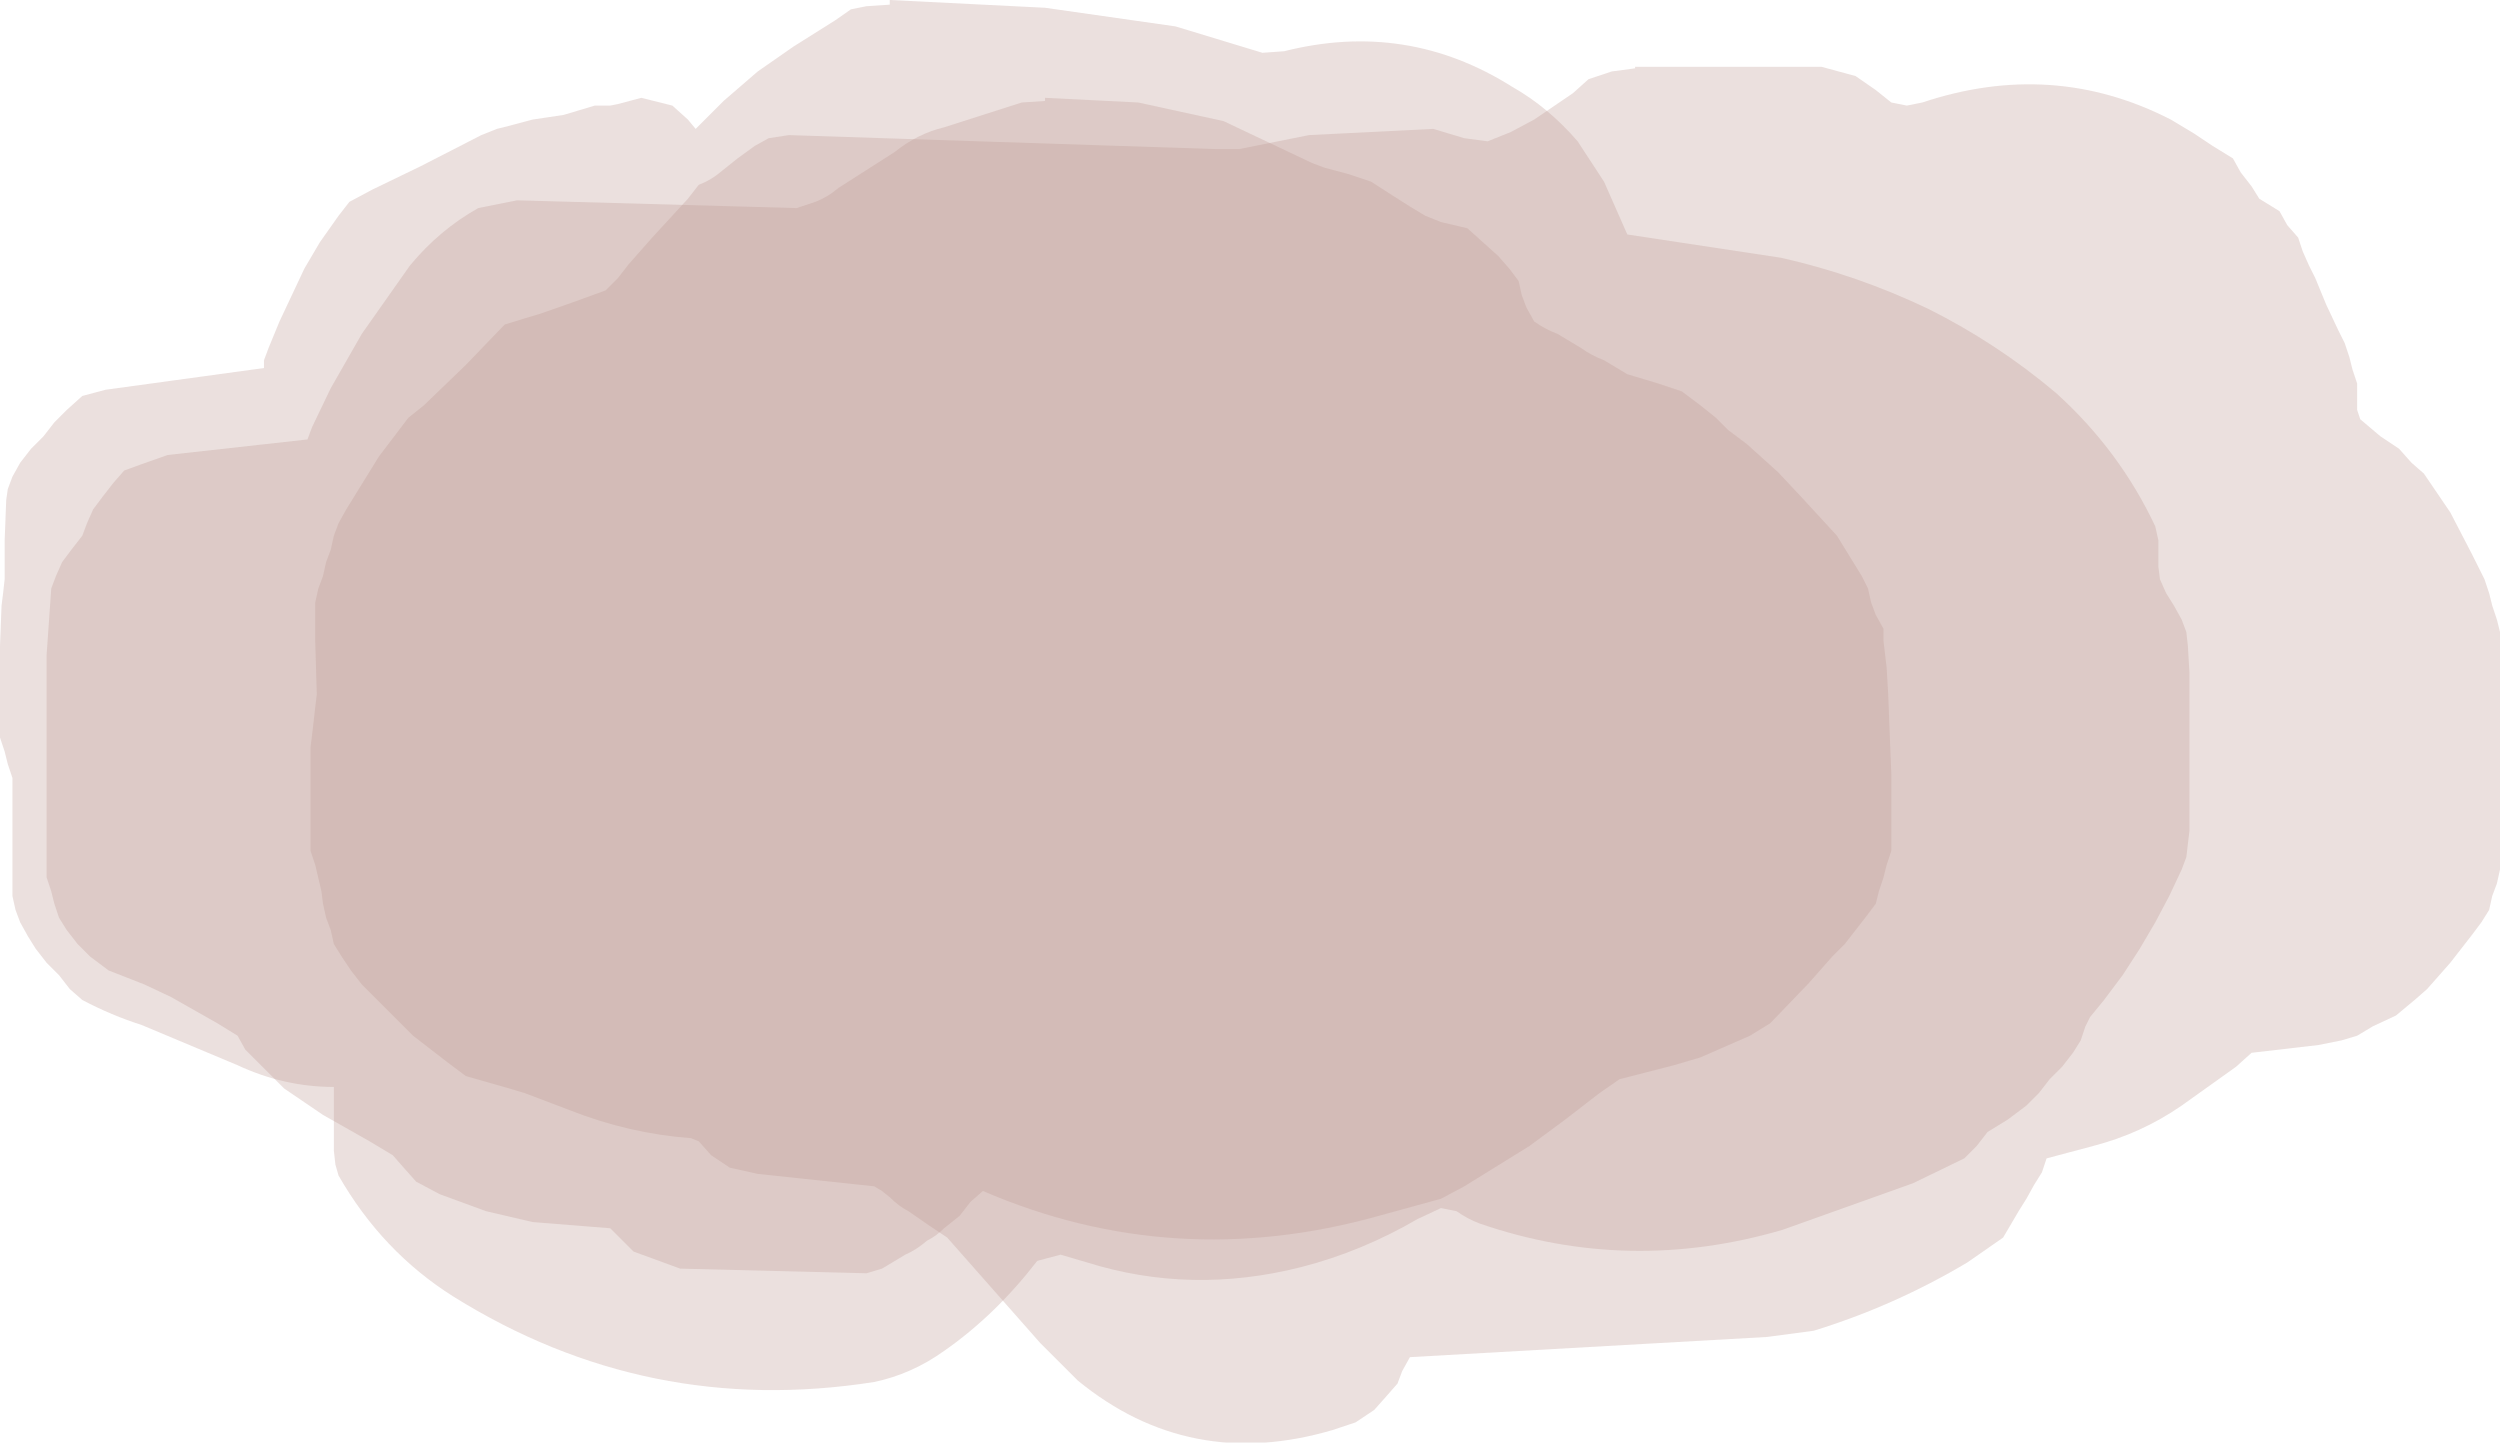 <?xml version="1.0" encoding="UTF-8" standalone="no"?>
<svg xmlns:xlink="http://www.w3.org/1999/xlink" height="46.45px" width="80.5px" xmlns="http://www.w3.org/2000/svg">
  <g transform="matrix(1.0, 0.0, 0.0, 1.0, 41.65, 69.1)">
    <path d="M9.15 -64.55 L10.0 -63.25 10.75 -61.55 15.7 -60.8 Q18.15 -60.25 20.45 -59.15 22.65 -58.05 24.55 -56.45 26.6 -54.6 27.75 -52.15 L27.85 -51.7 27.85 -51.3 27.85 -50.85 27.9 -50.45 28.1 -50.0 28.35 -49.6 28.6 -49.15 28.75 -48.75 28.8 -48.3 28.85 -47.45 28.85 -46.2 28.85 -45.35 28.85 -44.05 28.85 -43.65 28.85 -42.35 28.75 -41.5 28.6 -41.1 28.2 -40.25 27.75 -39.4 27.25 -38.55 26.7 -37.7 26.1 -36.9 25.65 -36.35 25.5 -36.05 25.35 -35.6 25.1 -35.2 24.75 -34.75 24.35 -34.35 24.0 -33.9 23.6 -33.5 23.0 -33.05 22.35 -32.65 22.0 -32.2 21.6 -31.8 19.95 -31.0 15.75 -29.5 Q10.8 -28.05 6.0 -29.7 5.6 -29.85 5.25 -30.1 L4.75 -30.2 4.0 -29.85 Q2.2 -28.8 0.25 -28.3 -3.3 -27.4 -6.65 -28.45 L-7.5 -28.7 -8.25 -28.5 Q-9.6 -26.75 -11.25 -25.6 -12.3 -24.85 -13.5 -24.6 -20.8 -23.45 -27.05 -27.35 -29.35 -28.8 -30.75 -31.25 L-30.85 -31.6 -30.9 -32.05 -30.9 -32.45 -30.9 -32.9 -30.9 -33.3 -30.9 -33.75 -30.9 -34.05 -30.9 -34.1 Q-32.5 -34.1 -34.0 -34.8 L-37.1 -36.1 Q-38.05 -36.4 -39.0 -36.9 L-39.4 -37.25 -39.75 -37.7 -40.15 -38.1 -40.5 -38.55 -40.75 -38.95 -41.0 -39.4 -41.15 -39.8 -41.25 -40.25 -41.25 -40.65 -41.25 -41.1 -41.25 -41.5 -41.25 -41.95 -41.25 -42.35 -41.25 -42.8 -41.25 -43.2 -41.25 -43.65 -41.25 -44.05 -41.4 -44.5 -41.5 -44.9 -41.65 -45.35 -41.65 -45.75 -41.65 -47.05 -41.65 -48.3 -41.6 -49.6 -41.55 -50.0 -41.5 -50.45 -41.5 -51.7 -41.45 -53.0 -41.4 -53.35 -41.25 -53.75 -41.0 -54.2 -40.65 -54.65 -40.25 -55.05 -39.9 -55.5 -39.5 -55.9 -39.0 -56.35 -38.25 -56.55 -33.15 -57.25 -33.15 -57.5 -33.0 -57.9 -32.65 -58.75 -32.25 -59.6 -31.85 -60.45 -31.35 -61.3 -30.75 -62.15 -30.4 -62.6 -29.65 -63.0 -28.1 -63.75 -26.15 -64.75 -25.65 -64.95 -25.25 -65.05 -24.5 -65.25 -23.5 -65.4 -22.5 -65.7 -22.0 -65.7 -21.75 -65.75 -21.0 -65.95 -20.0 -65.7 -19.5 -65.25 -19.25 -64.95 -19.05 -65.15 -18.35 -65.85 -17.25 -66.8 -16.1 -67.6 -14.75 -68.45 -14.25 -68.8 -13.75 -68.9 -13.0 -68.95 -13.0 -69.1 -8.0 -68.85 -3.8 -68.25 -1.0 -67.4 -0.3 -67.45 Q3.65 -68.45 7.05 -66.3 8.2 -65.65 9.15 -64.55" fill="#be9a92" fill-opacity="0.302" fill-rule="evenodd" stroke="none"/>
    <path d="M7.0 -64.85 L7.75 -65.25 9.0 -66.1 9.5 -66.55 10.25 -66.8 11.0 -66.9 11.0 -66.95 17.0 -66.95 18.1 -66.65 18.75 -66.2 19.25 -65.8 19.75 -65.7 20.25 -65.8 Q24.45 -67.2 28.25 -65.25 L29.0 -64.8 29.6 -64.4 30.25 -64.0 30.5 -63.55 30.85 -63.1 31.1 -62.7 31.75 -62.3 32.0 -61.85 32.35 -61.45 32.5 -61.0 32.7 -60.55 32.9 -60.15 33.25 -59.3 33.65 -58.45 33.85 -58.05 34.0 -57.6 34.1 -57.2 34.25 -56.75 34.25 -56.35 34.25 -55.9 34.35 -55.6 35.0 -55.05 35.6 -54.65 36.0 -54.2 36.4 -53.85 37.25 -52.6 37.95 -51.25 38.15 -50.85 38.35 -50.45 38.5 -50.0 38.6 -49.6 38.75 -49.15 38.85 -48.75 38.85 -48.3 38.85 -47.05 38.85 -45.35 38.85 -44.9 38.85 -43.65 38.85 -42.35 38.85 -41.1 38.75 -40.65 38.6 -40.25 38.5 -39.8 38.25 -39.4 37.95 -39.0 37.25 -38.1 36.5 -37.25 36.1 -36.9 35.5 -36.4 34.75 -36.05 34.25 -35.75 33.75 -35.6 33.0 -35.45 30.85 -35.2 30.35 -34.75 28.6 -33.5 Q27.3 -32.6 25.75 -32.2 L25.0 -32.0 24.25 -31.8 24.1 -31.35 23.85 -30.95 23.6 -30.5 23.35 -30.1 22.85 -29.25 21.7 -28.45 Q19.35 -27.05 16.75 -26.25 L15.25 -26.05 3.75 -25.4 3.5 -24.95 3.35 -24.55 3.0 -24.15 2.6 -23.7 2.0 -23.3 1.25 -23.05 Q-3.35 -21.7 -6.95 -24.65 L-8.15 -25.85 -11.15 -29.25 -11.75 -29.65 -12.4 -30.1 Q-12.7 -30.25 -13.0 -30.55 L-13.25 -30.75 -13.5 -30.9 -17.25 -31.3 -18.15 -31.5 -18.75 -31.9 -19.15 -32.35 -19.4 -32.45 Q-21.4 -32.6 -23.3 -33.35 L-24.75 -33.9 -25.25 -34.05 -26.65 -34.45 -27.25 -34.9 -28.35 -35.75 -30.0 -37.4 -30.35 -37.85 -30.65 -38.3 -30.9 -38.7 -31.0 -39.15 -31.15 -39.55 -31.25 -40.0 -31.3 -40.4 -31.5 -41.25 -31.65 -41.7 -31.65 -42.05 -31.65 -43.35 -31.65 -45.05 -31.6 -45.45 -31.45 -46.75 -31.5 -48.45 -31.5 -49.7 -31.4 -50.15 -31.25 -50.55 -31.15 -51.0 -31.0 -51.4 -30.9 -51.85 -30.75 -52.25 -30.5 -52.7 -29.45 -54.4 -28.5 -55.65 -28.0 -56.05 -26.65 -57.35 -25.4 -58.65 -24.75 -58.85 -24.25 -59.0 -23.25 -59.35 -22.15 -59.75 -21.75 -60.15 -21.4 -60.6 -20.65 -61.45 -19.5 -62.7 -19.15 -63.15 Q-18.75 -63.3 -18.4 -63.6 L-17.9 -64.0 -17.35 -64.4 -16.9 -64.65 -16.25 -64.75 -2.5 -64.3 -1.75 -64.3 -1.25 -64.4 0.5 -64.75 4.5 -64.95 5.5 -64.65 6.25 -64.55 7.0 -64.85" fill="#be9a92" fill-opacity="0.302" fill-rule="evenodd" stroke="none"/>
    <path d="M1.0 -63.7 L1.75 -63.5 2.5 -63.25 3.2 -62.8 3.75 -62.45 4.25 -62.15 4.75 -61.95 5.6 -61.75 6.1 -61.3 6.6 -60.85 6.95 -60.45 7.25 -60.05 7.35 -59.6 7.5 -59.2 7.75 -58.75 Q8.1 -58.5 8.5 -58.35 L9.25 -57.9 Q9.6 -57.65 10.0 -57.5 L10.75 -57.05 11.75 -56.75 12.5 -56.5 13.1 -56.05 13.6 -55.65 14.0 -55.25 14.6 -54.8 15.6 -53.9 16.35 -53.1 17.5 -51.85 18.3 -50.55 18.5 -50.15 18.6 -49.7 18.75 -49.3 19.0 -48.85 19.0 -48.45 19.1 -47.6 19.15 -46.75 19.2 -45.45 19.25 -44.2 19.25 -42.55 19.25 -41.7 19.1 -41.25 19.0 -40.85 18.85 -40.4 18.75 -40.0 18.45 -39.6 17.75 -38.7 17.35 -38.3 16.6 -37.45 15.35 -36.15 14.7 -35.75 13.1 -35.05 12.25 -34.8 10.5 -34.35 9.85 -33.9 8.75 -33.05 7.6 -32.2 5.5 -30.9 4.75 -30.5 2.75 -29.95 Q-3.85 -28.1 -10.0 -30.75 L-10.4 -30.4 -10.75 -29.95 -11.25 -29.55 Q-11.5 -29.3 -11.8 -29.15 -12.15 -28.85 -12.5 -28.7 L-13.0 -28.4 -13.25 -28.25 -13.75 -28.1 -19.75 -28.25 -21.25 -28.8 -21.65 -29.2 -22.0 -29.55 -24.5 -29.75 -26.0 -30.1 -27.5 -30.65 -28.25 -31.05 -28.65 -31.5 -29.0 -31.9 -29.75 -32.35 -31.25 -33.2 -32.5 -34.05 -33.75 -35.3 -34.0 -35.75 -34.65 -36.15 -36.15 -37.0 -37.0 -37.4 -38.15 -37.85 -38.75 -38.3 -39.15 -38.7 -39.5 -39.15 -39.75 -39.55 -39.9 -40.0 -40.0 -40.4 -40.15 -40.85 -40.15 -41.25 -40.15 -42.55 -40.15 -44.2 -40.15 -45.9 -40.15 -48.0 -40.0 -50.15 -39.85 -50.55 -39.65 -51.0 -39.35 -51.4 -39.0 -51.85 -38.85 -52.25 -38.65 -52.7 -38.35 -53.1 -38.0 -53.55 -37.65 -53.95 -37.1 -54.15 -36.25 -54.45 -31.75 -54.95 -31.6 -55.35 -31.0 -56.6 -30.0 -58.35 -28.45 -60.55 Q-27.5 -61.7 -26.25 -62.4 L-25.0 -62.65 -16.0 -62.4 -15.4 -62.6 Q-15.0 -62.75 -14.65 -63.05 L-12.85 -64.2 Q-12.1 -64.8 -11.25 -65.0 L-8.75 -65.8 -8.0 -65.85 -8.0 -65.95 -5.0 -65.8 -2.25 -65.2 0.6 -63.85 1.0 -63.7" fill="#be9a92" fill-opacity="0.302" fill-rule="evenodd" stroke="none"/>
  </g>
</svg>
